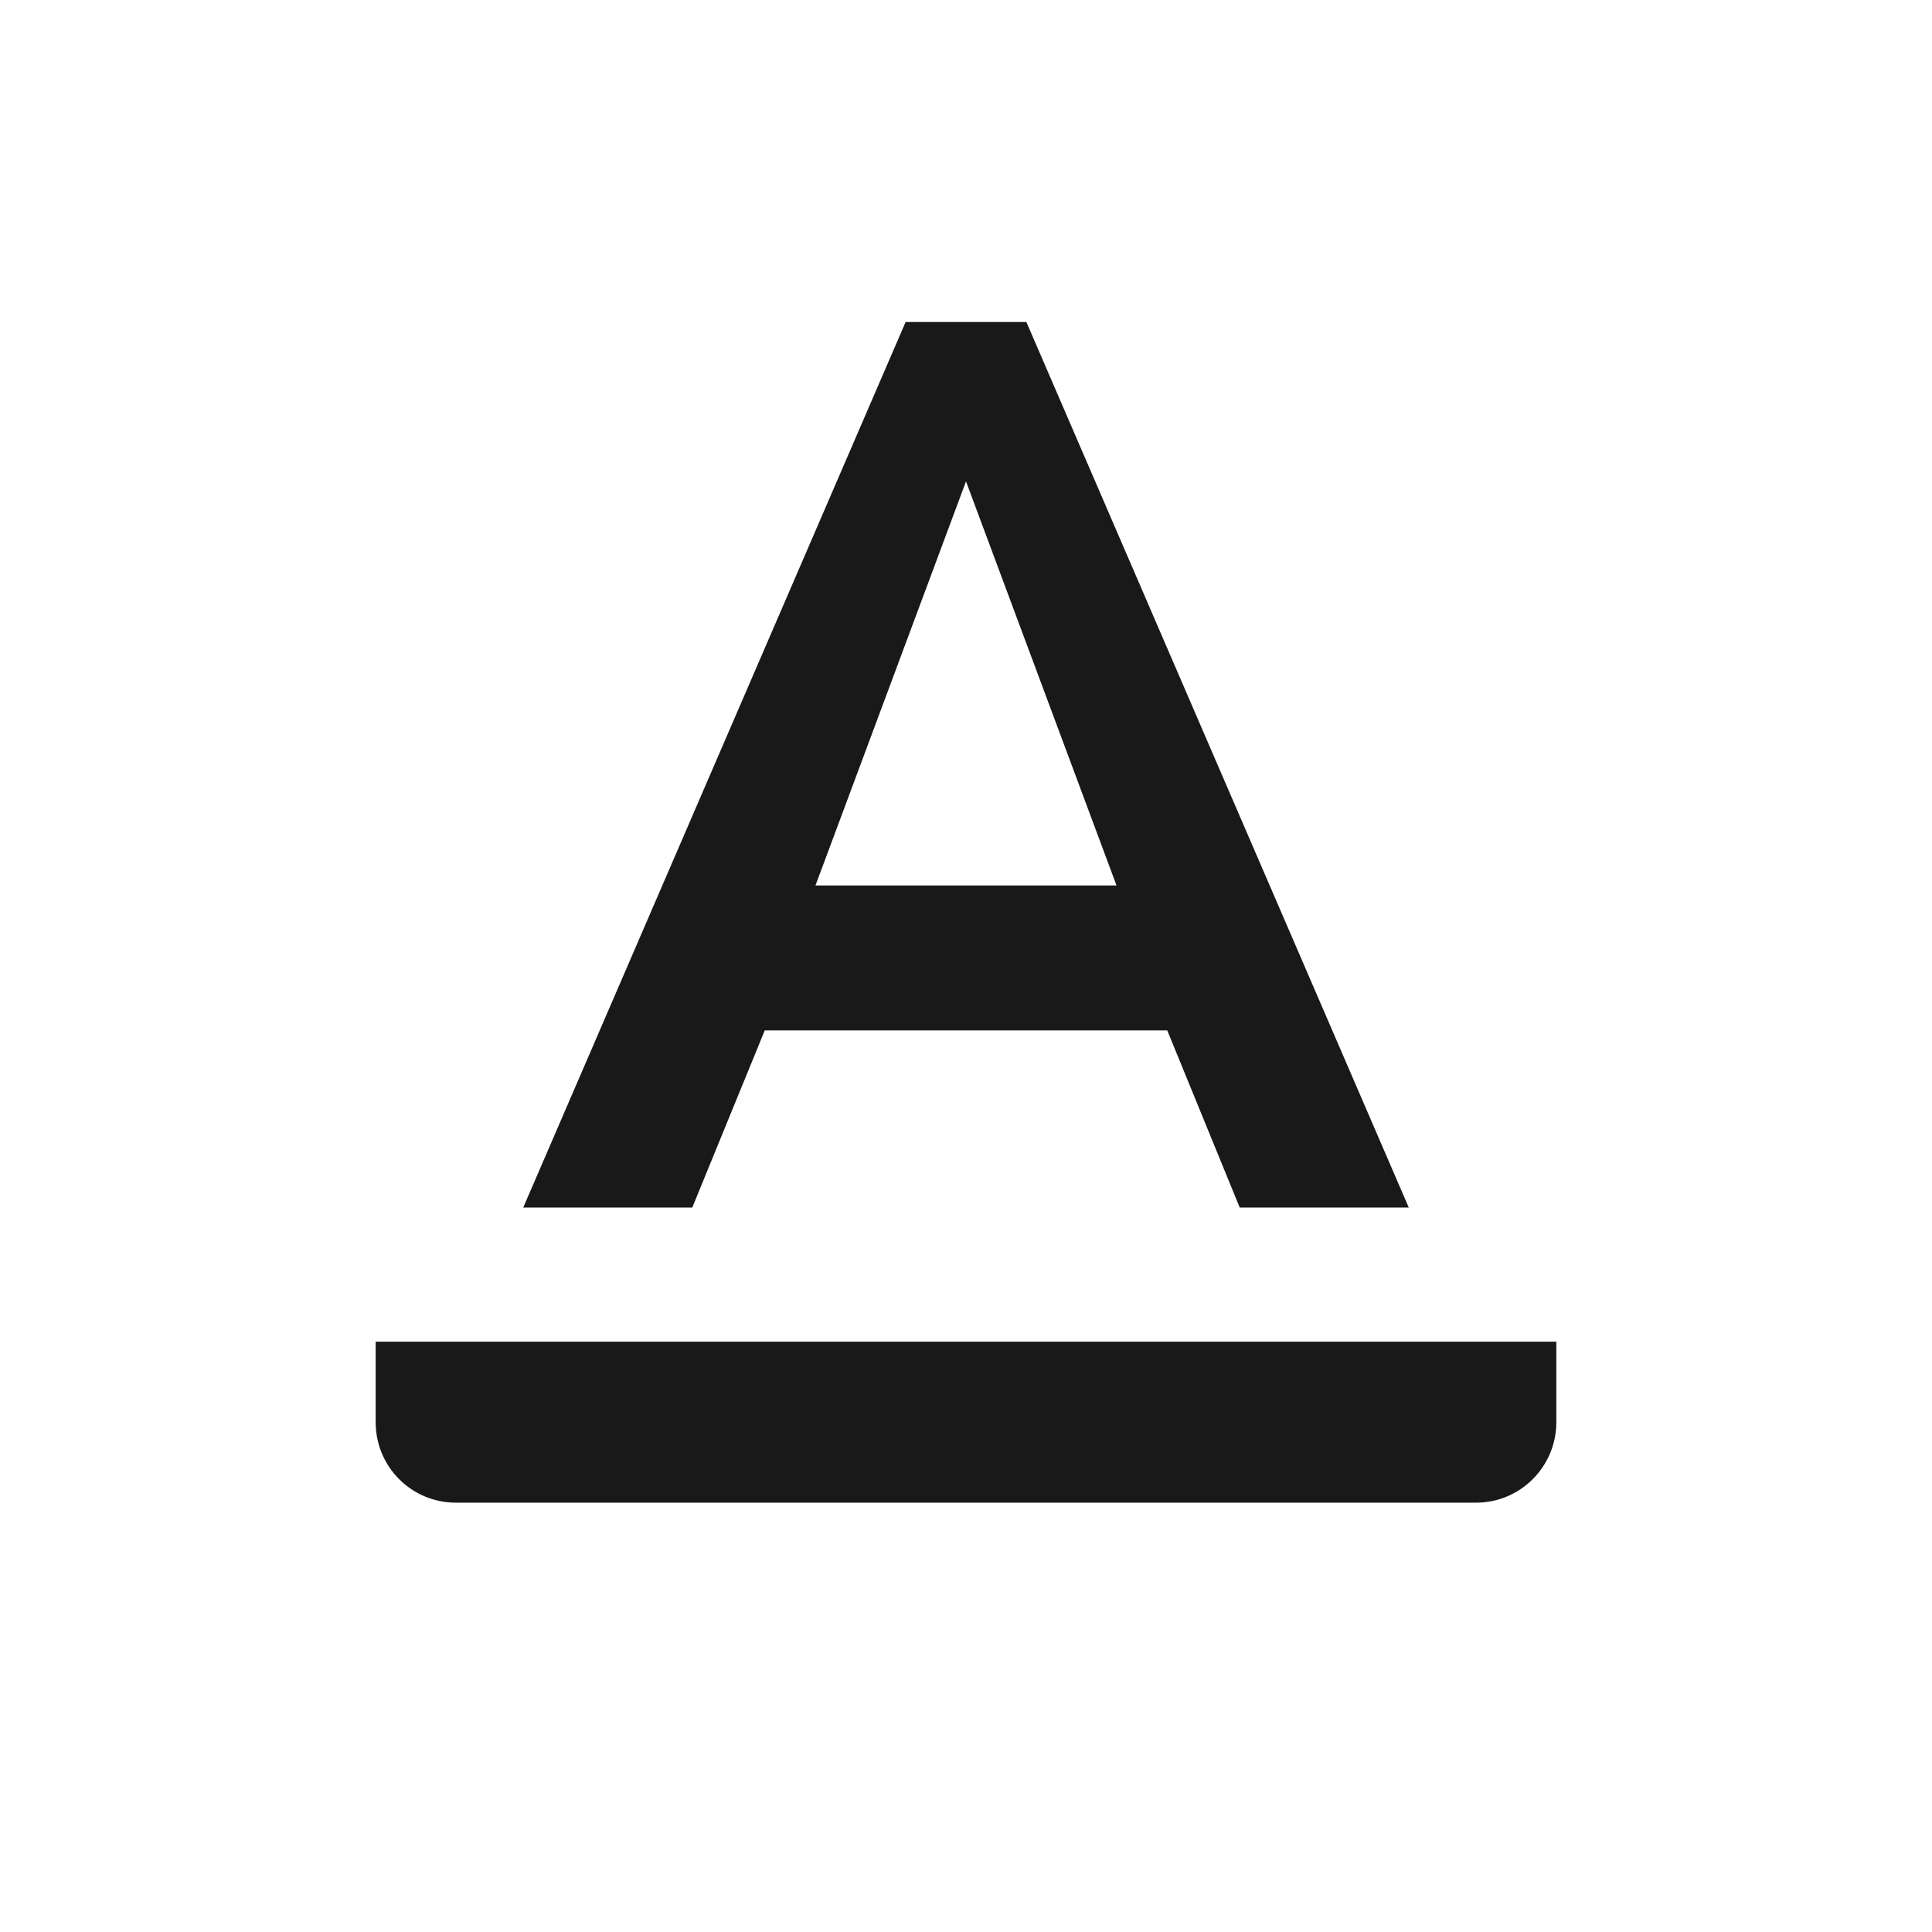 <svg xmlns="http://www.w3.org/2000/svg" width="36" height="36" viewBox="0 0 36 36">
  <path fill="#191919" d="M14.25,19.2 L21.75,19.2 L23.1,22.5 L26.25,22.5 L19.125,6 L16.875,6 L9.75,22.5 L12.9,22.5 L14.25,19.2 Z M18,8.97 L20.805,16.5 L15.195,16.5 L18,8.97 Z M7,25 L29,25 L29,26.5 C29,27.328 28.33,28 27.505,28 L8.495,28 C7.669,28 7,27.334 7,26.5 L7,25 Z"/>
</svg>
